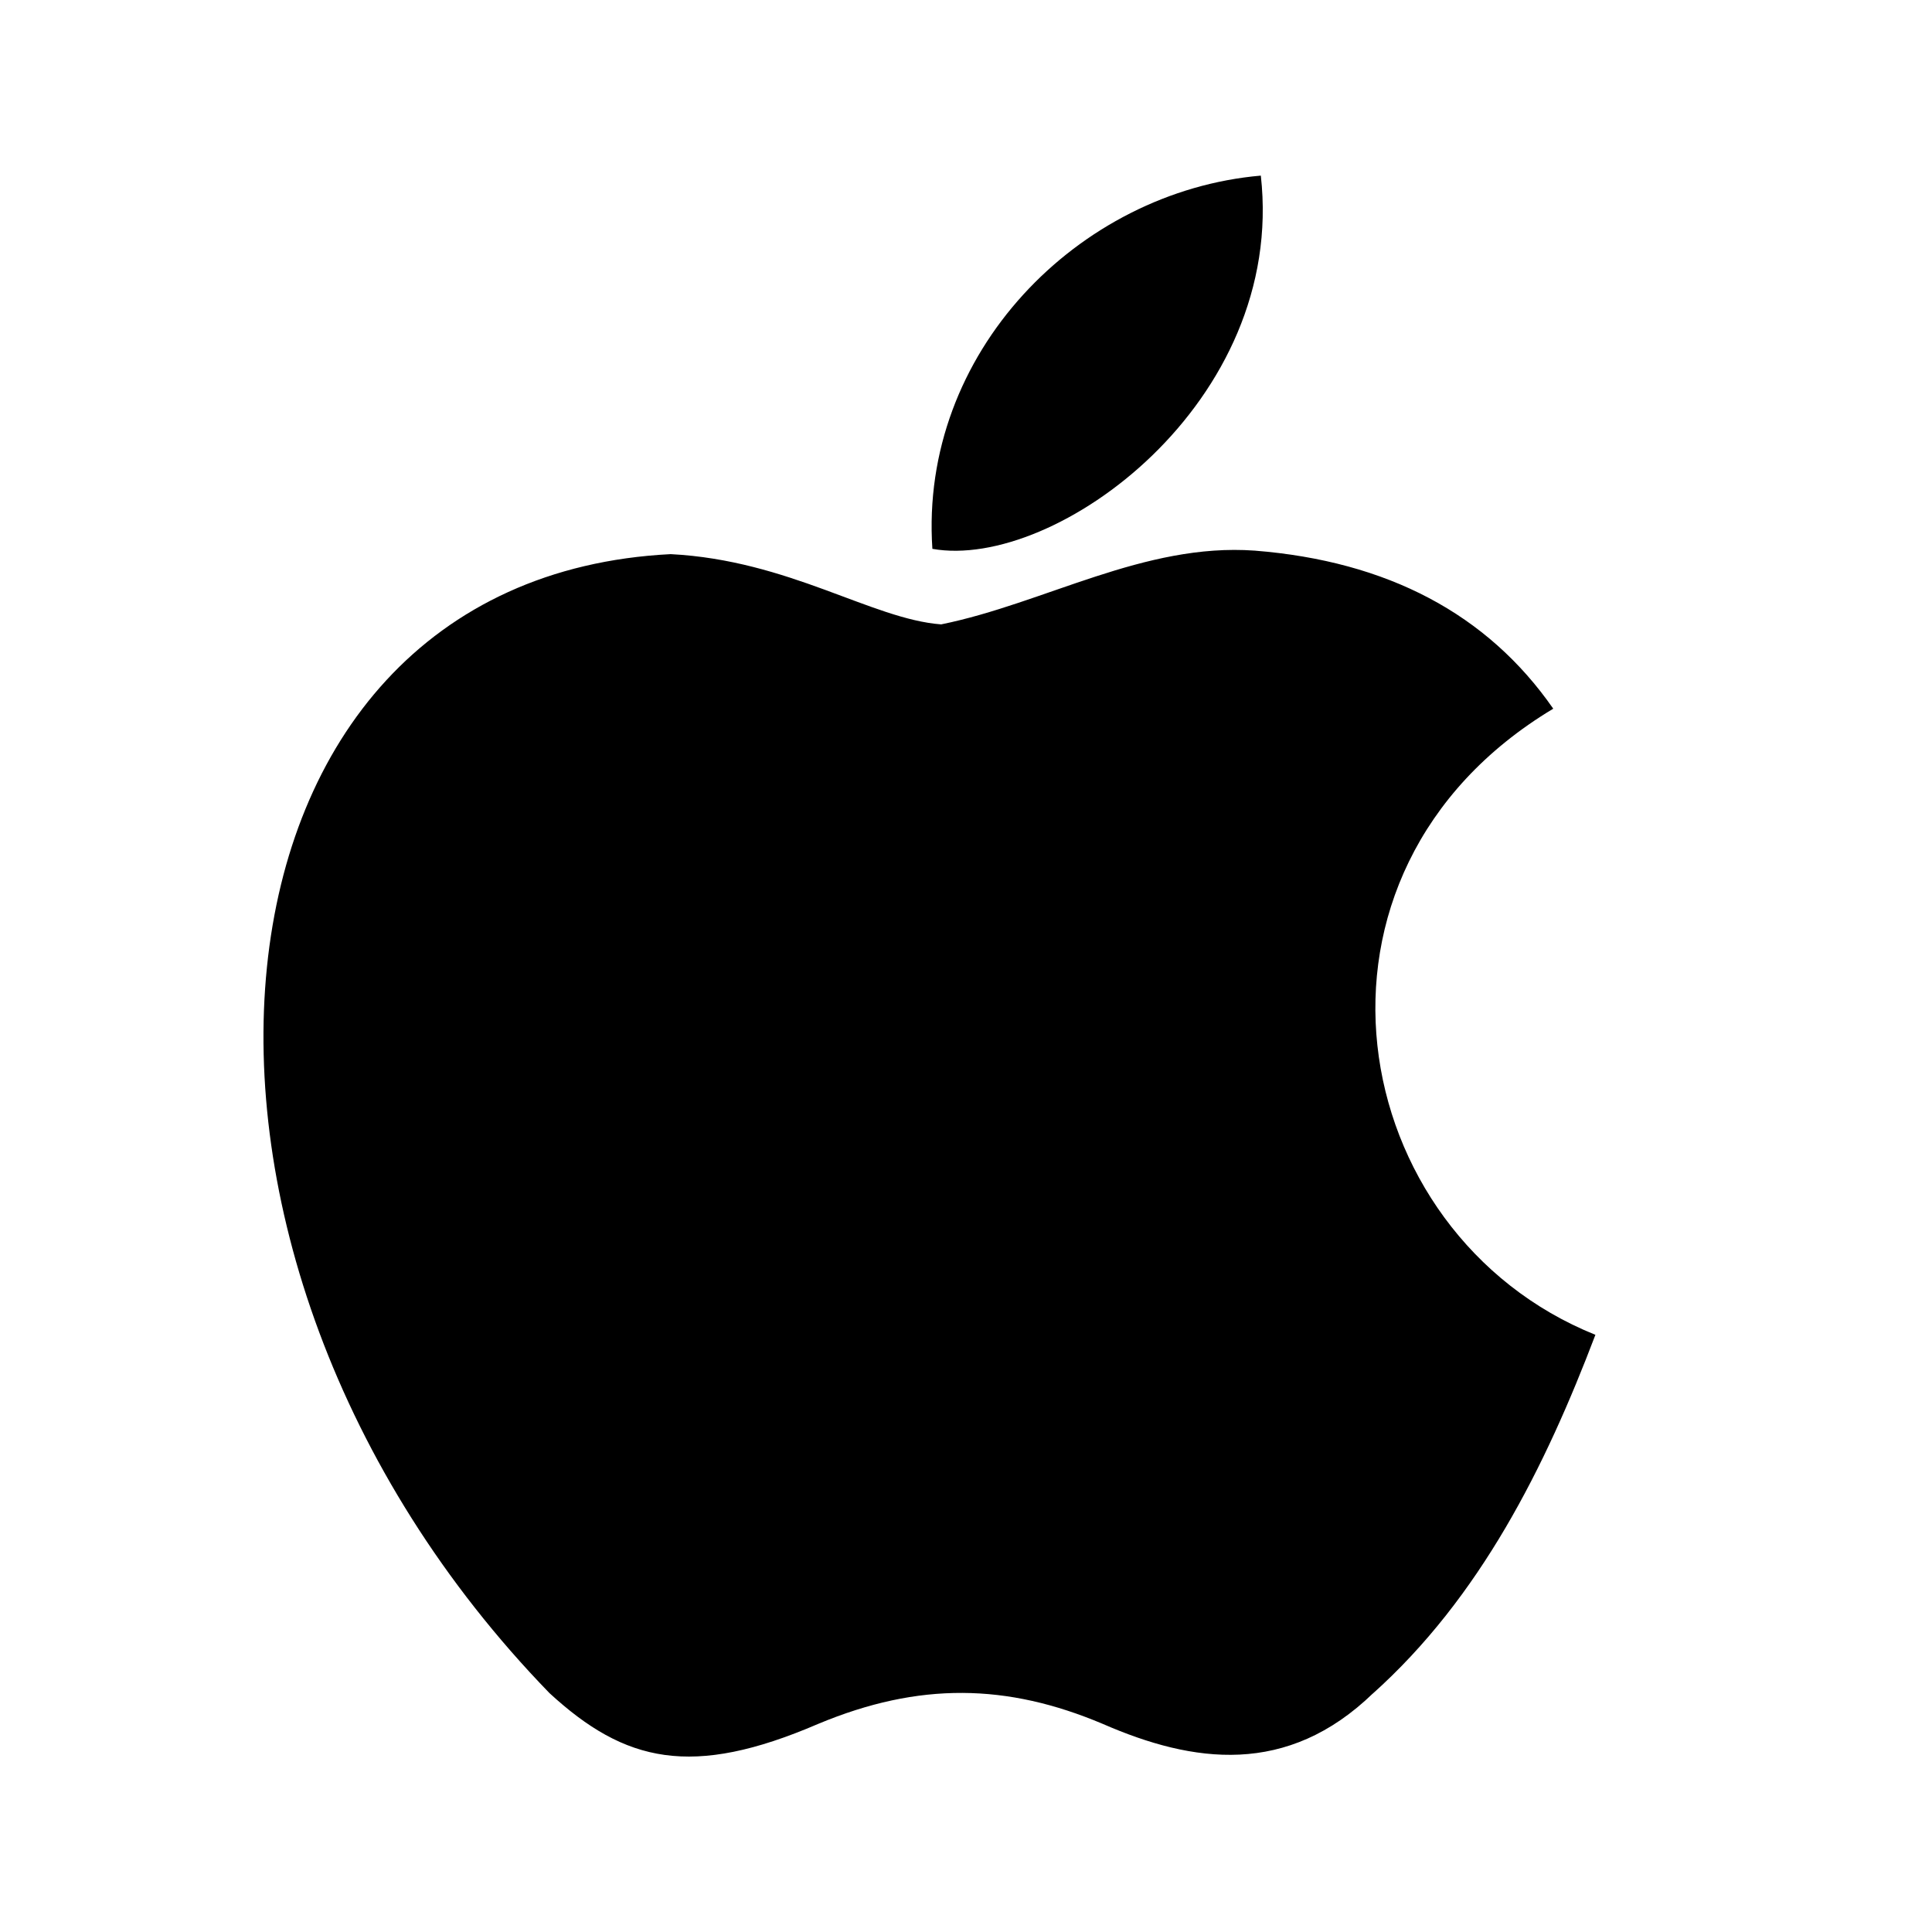 <svg width="50" height="50" viewBox="0 0 50 50" fill="none" xmlns="http://www.w3.org/2000/svg">
<path d="M35.539 43.818C33.312 45.977 30.88 45.636 28.539 44.614C26.062 43.568 23.789 43.523 21.175 44.614C17.902 46.023 16.175 45.614 14.221 43.818C3.13 32.386 4.766 14.977 17.357 14.341C20.425 14.5 22.562 16.023 24.357 16.159C27.039 15.614 29.607 14.045 32.471 14.25C35.903 14.523 38.493 15.886 40.198 18.341C33.107 22.591 34.789 31.932 41.289 34.545C39.993 37.955 38.312 41.341 35.516 43.841L35.539 43.818ZM24.13 14.204C23.789 9.136 27.902 4.955 32.63 4.545C33.289 10.409 27.312 14.773 24.13 14.204Z" fill="black"/>
</svg>
